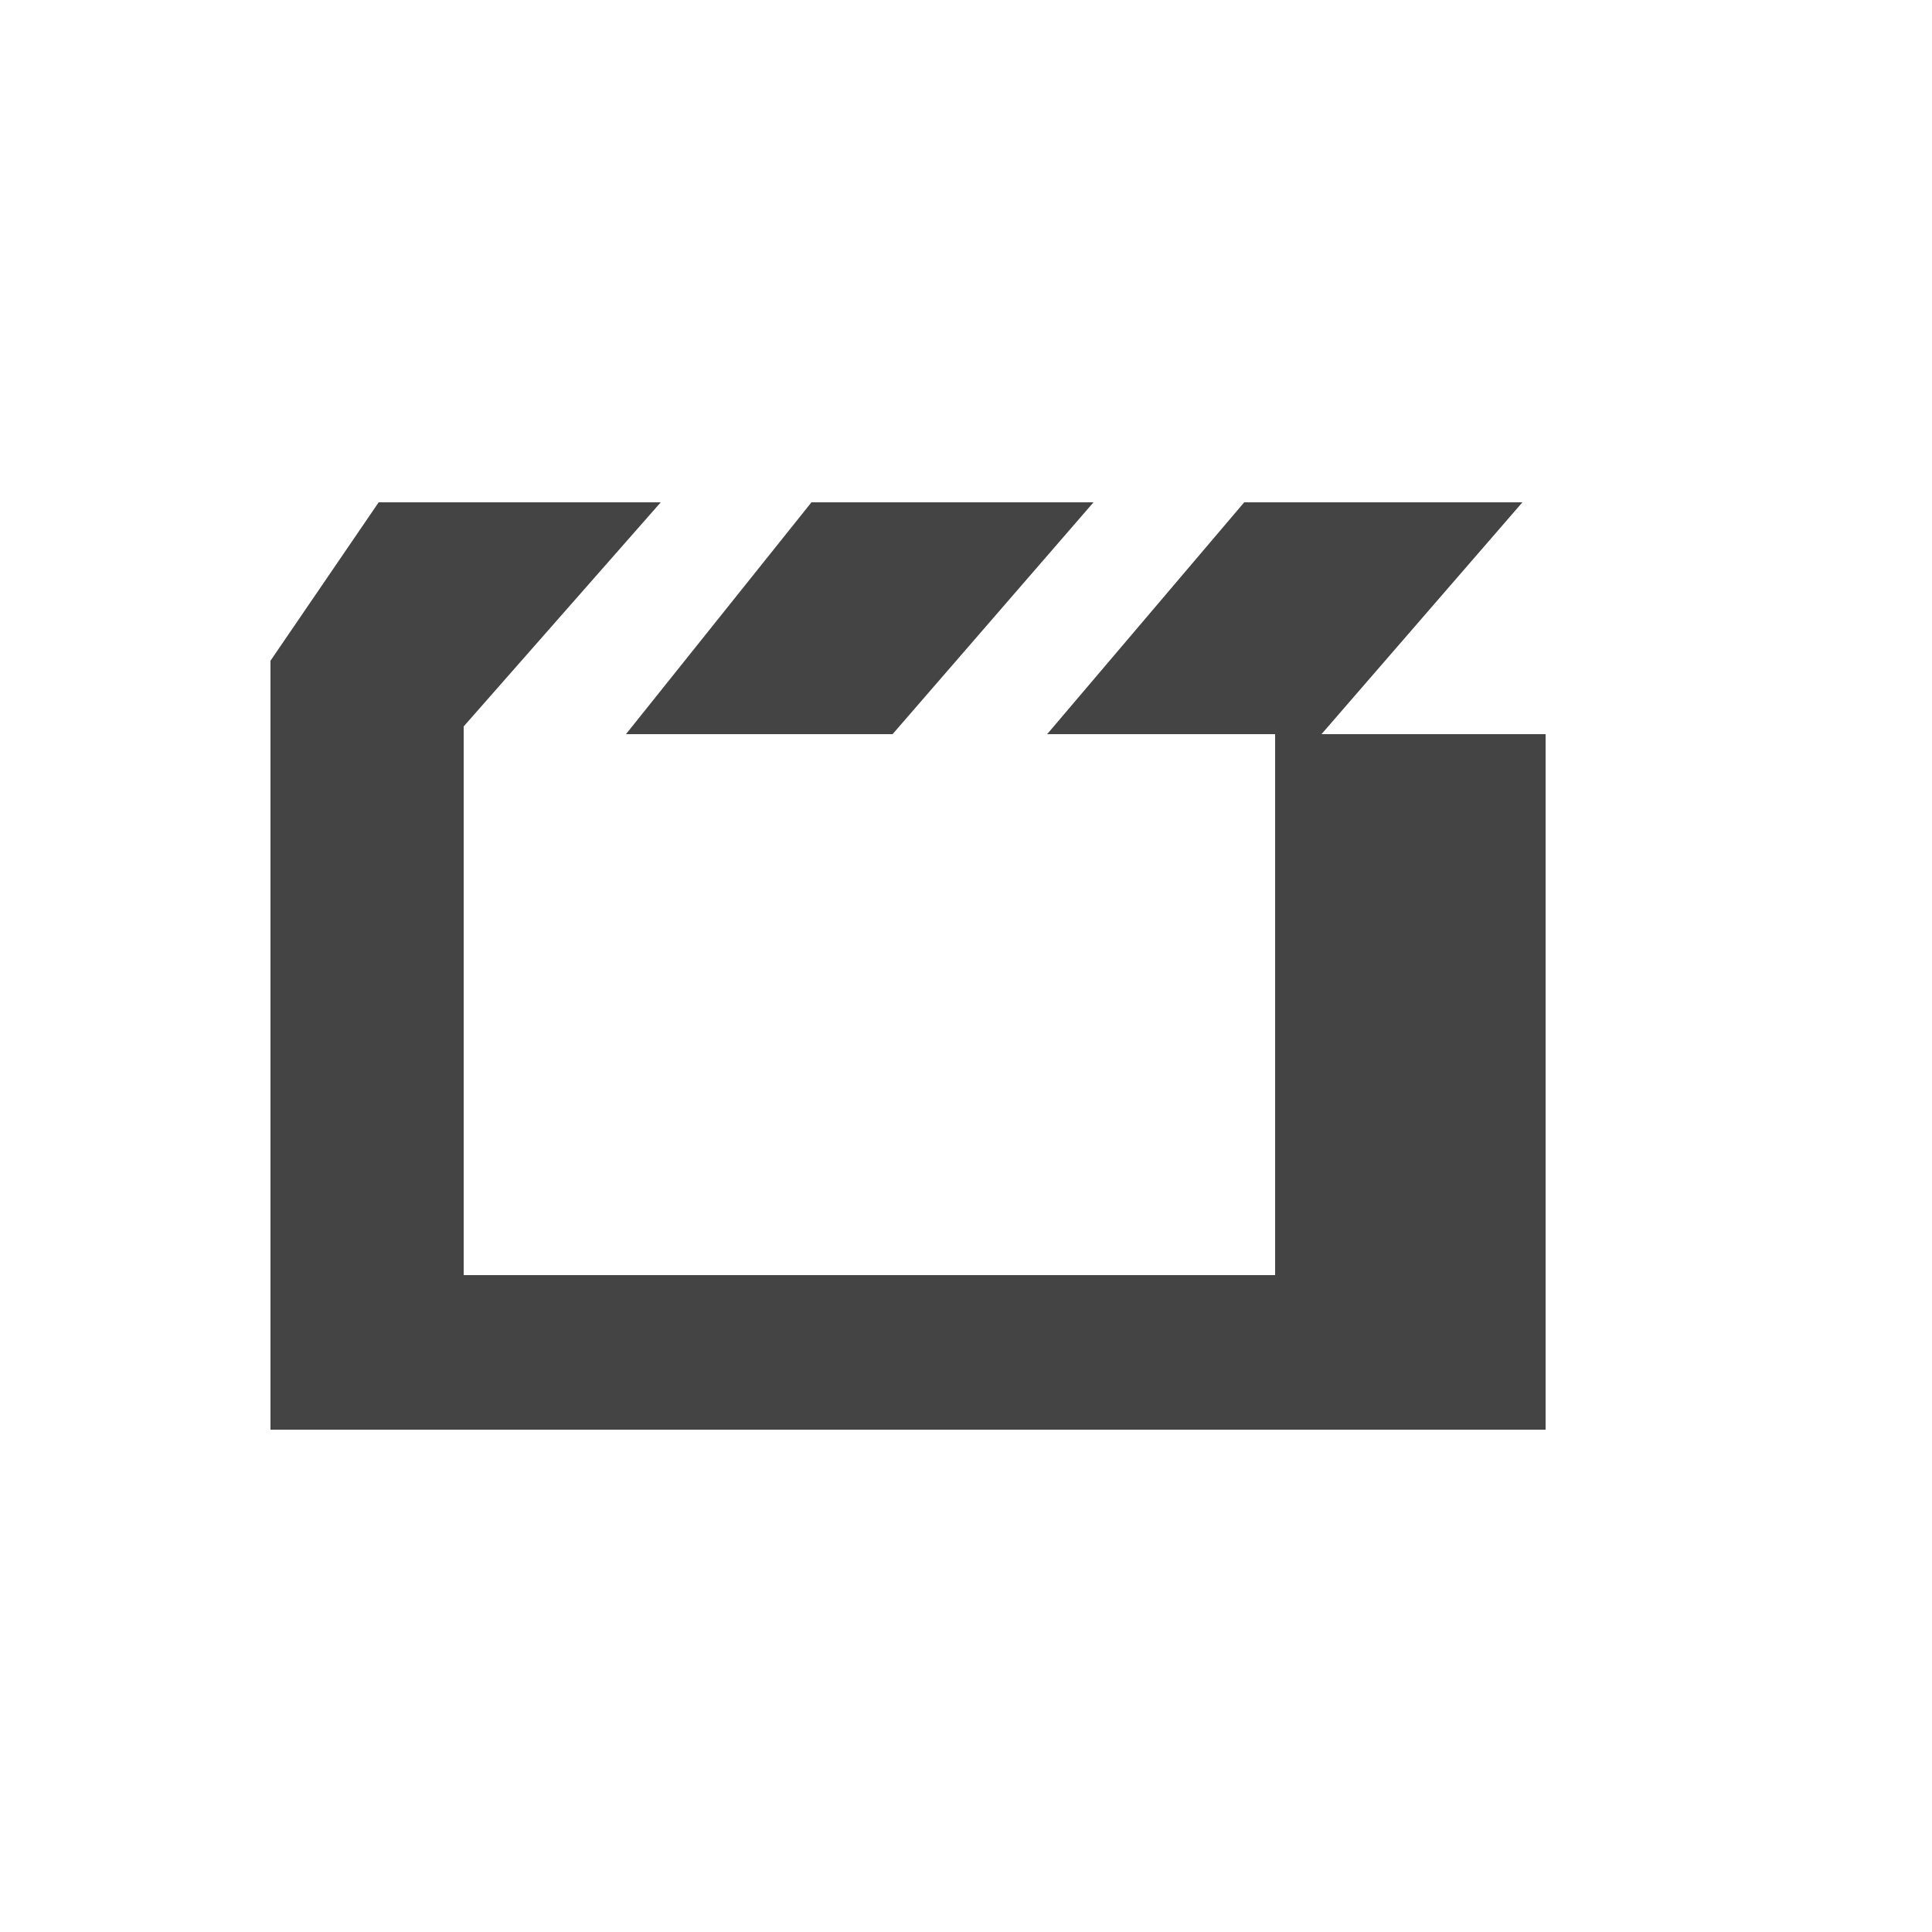 <?xml version="1.0" encoding="utf-8"?>
<!-- Generated by IcoMoon.io -->
<!DOCTYPE svg PUBLIC "-//W3C//DTD SVG 1.1//EN" "http://www.w3.org/Graphics/SVG/1.1/DTD/svg11.dtd">
<svg version="1.1" xmlns="http://www.w3.org/2000/svg" xmlns:xlink="http://www.w3.org/1999/xlink" width="20" height="20" viewBox="0 0 20 20">
<path fill="#444444" d="M13.2 13.2h-8.4v-5.68l2.040-2.32h-2.92l-1.12 1.64v7.96h13.2v-7.2h-2.8z"></path>
<path fill="#444444" d="M9.24 7.6l2.080-2.4h-2.92l-1.92 2.4z"></path>
<path fill="#444444" d="M13.68 7.6l2.080-2.4h-2.88l-2.040 2.4z"></path>
</svg>
